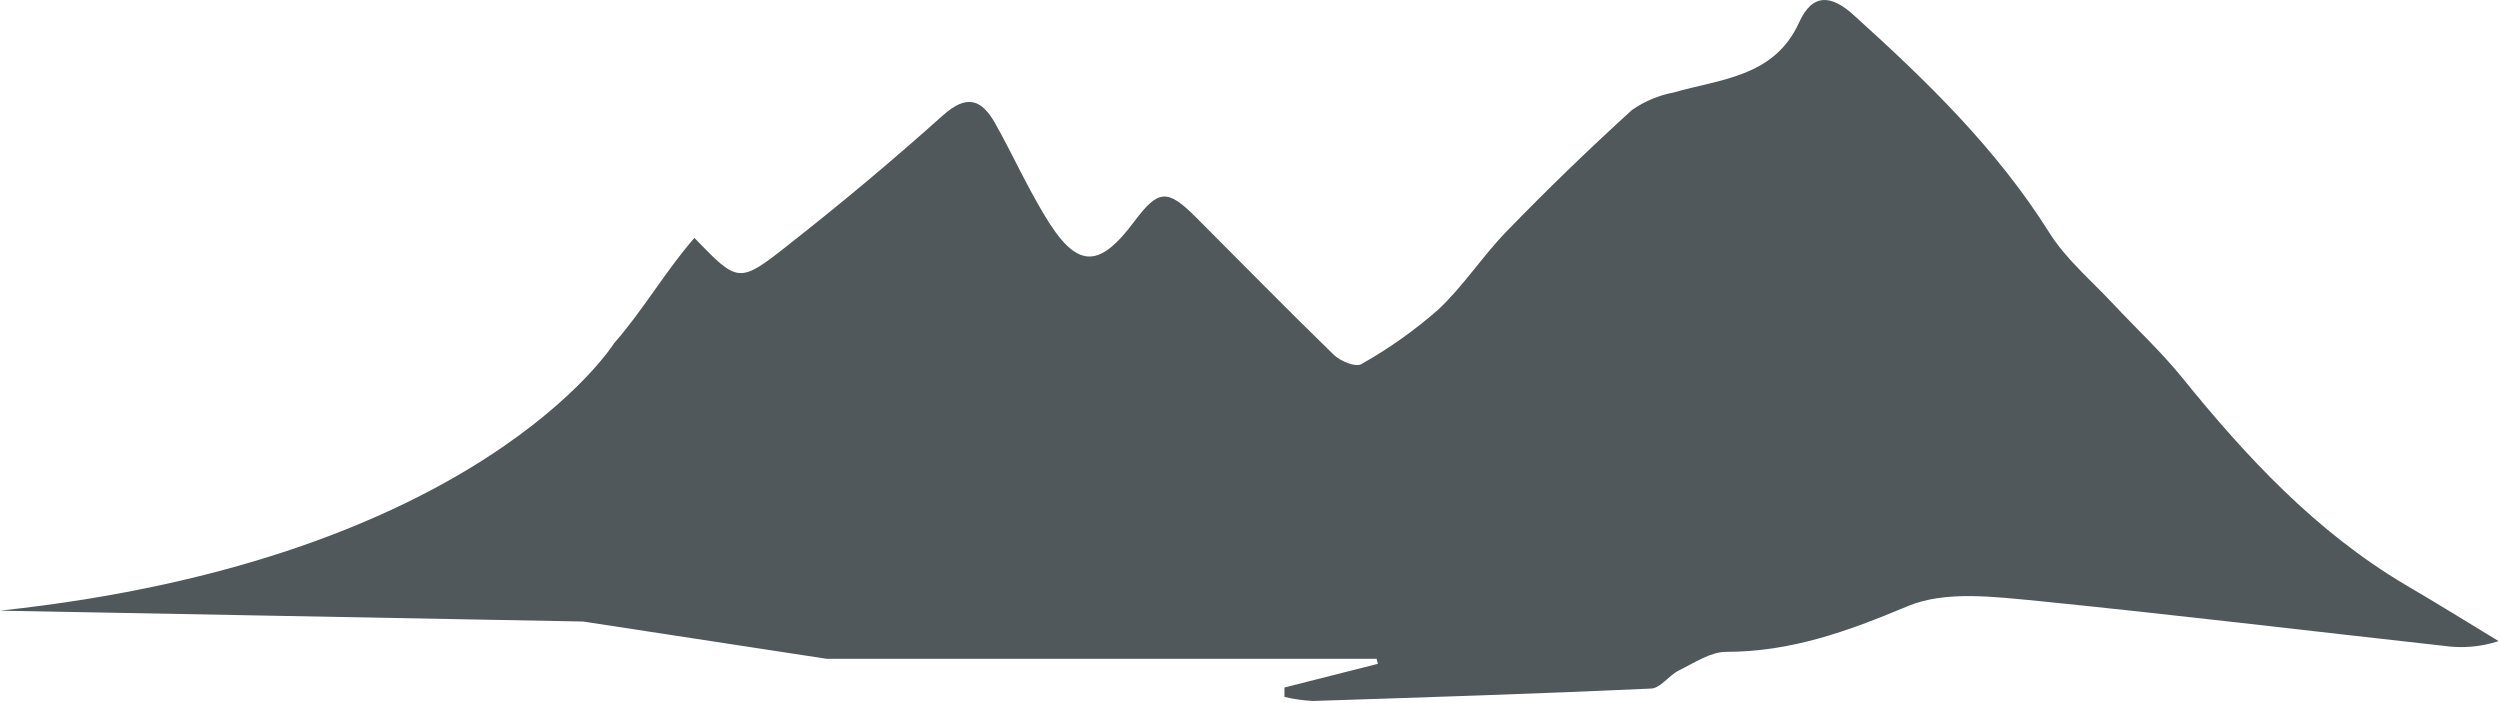 <svg width="1135" height="319" viewBox="0 0 1135 319" fill="none" xmlns="http://www.w3.org/2000/svg">
<path d="M0 277.233L264.732 282.174L375.3 299.096H625.005L625.561 301.381L583.14 312.127C583.14 313.609 583.14 314.968 583.14 316.388C587.362 317.398 591.667 318.018 596.002 318.241C647.143 316.574 698.284 314.968 749.363 312.621C753.815 312.621 757.773 306.445 762.411 304.283C769.213 300.948 776.572 295.946 783.621 295.946C813.057 295.946 838.905 286.62 865.805 275.318C883.058 267.969 905.629 270.995 925.356 272.848C986.886 279.024 1048.29 286.435 1109.64 293.229C1117.94 294.428 1126.4 293.688 1134.37 291.067C1120.27 282.544 1106.36 273.836 1092.14 265.56C1051.32 241.35 1019.78 207.444 990.348 171.006C980.825 159.334 969.694 149.02 959.429 138.027C949.164 127.034 937.971 117.708 930.365 105.603C906.433 67.497 874.71 36.741 841.503 6.788C831.732 -2.106 822.951 -3.526 816.767 10.246C805.512 34.95 781.333 35.815 759.813 41.991C753.01 43.272 746.559 45.988 740.891 49.958C721.061 67.991 702.035 86.416 683.814 105.232C672.93 116.473 664.334 129.936 652.894 140.621C642.156 150.039 630.468 158.318 618.017 165.324C615.544 166.868 608.618 163.966 605.649 161.187C584.439 140.559 563.723 119.437 542.759 98.439C529.959 85.655 525.815 86.087 515.117 100.353C498.73 122.402 488.774 122.093 474.18 97.698C466.079 84.234 459.586 69.906 451.918 56.195C445.734 45.14 439.056 42.608 428.172 52.304C405.168 72.891 381.545 92.675 357.305 111.655C335.414 128.948 334.919 128.33 315.254 108.012C302.144 123.081 291.879 140.929 278.769 155.875C278.708 156.061 216.992 254.011 0 277.233Z" fill="#50585C"/>
</svg>
